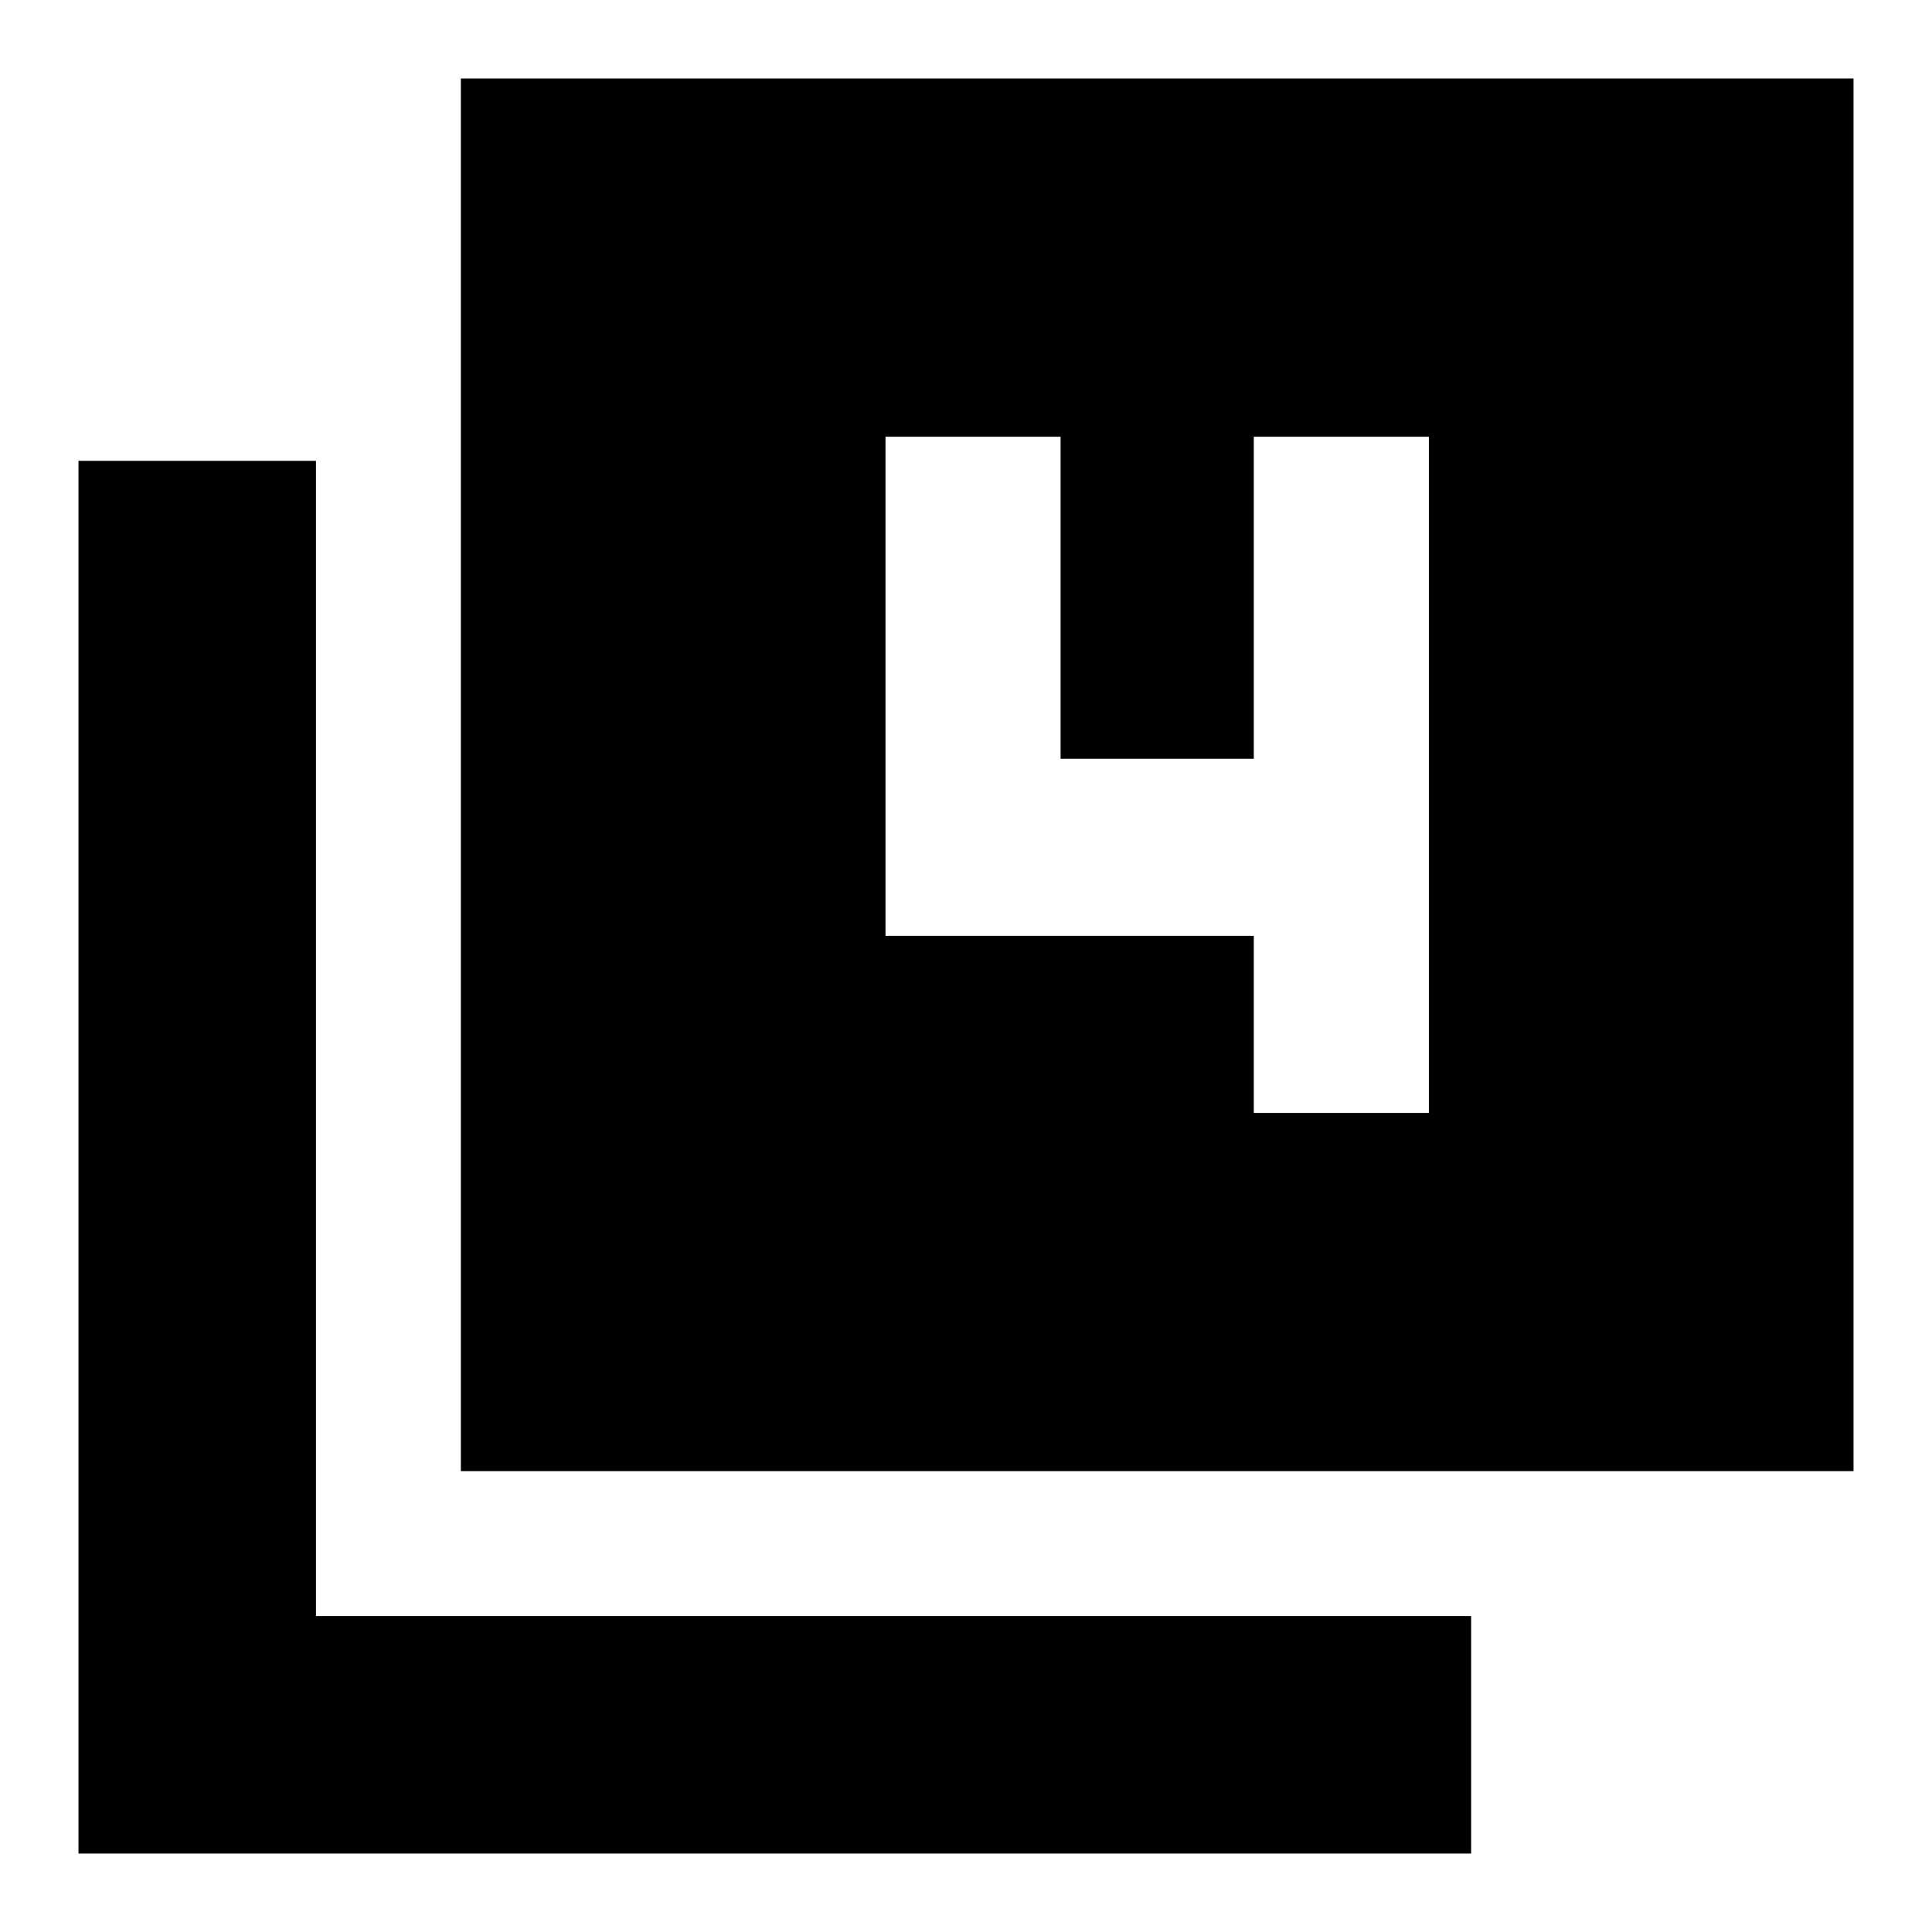 <svg xmlns="http://www.w3.org/2000/svg" height="20" viewBox="0 -960 960 960" width="20"><path d="M229-229v-692h692v692H229ZM39-39v-692h118v574h574v118H39Zm584-368h87v-336h-87v160h-96v-160h-87v248h183v88Z"/></svg>
